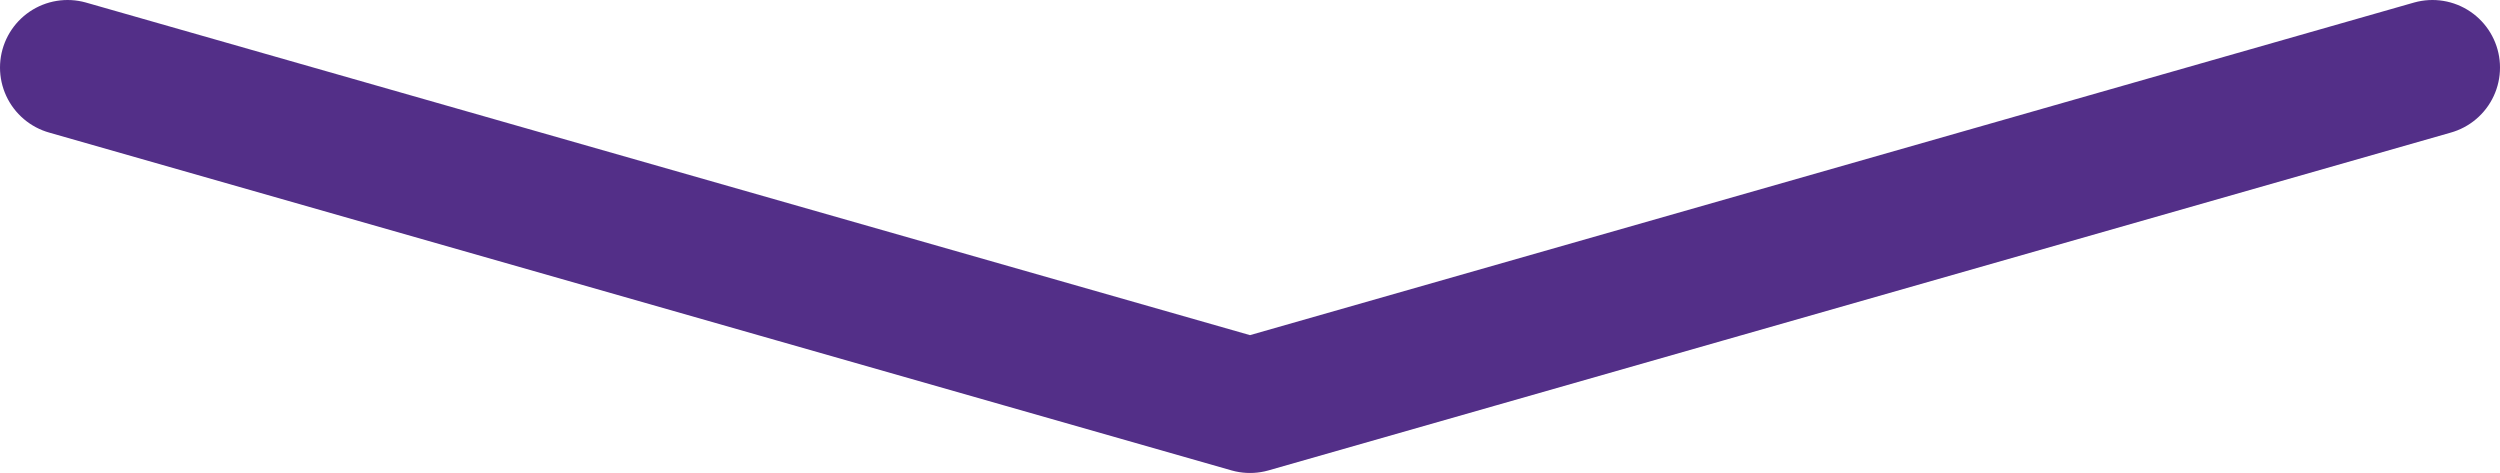 <svg
  width='37'
  height='7'
  viewBox='0 0 37 7'
  fill='none'
  xmlns='http://www.w3.org/2000/svg'
>
  <path
    d='M1 1L18.5 6L36 1'
    stroke='#532F88'
    stroke-width='2'
    stroke-linecap='round'
    stroke-linejoin='round'
  />
</svg>